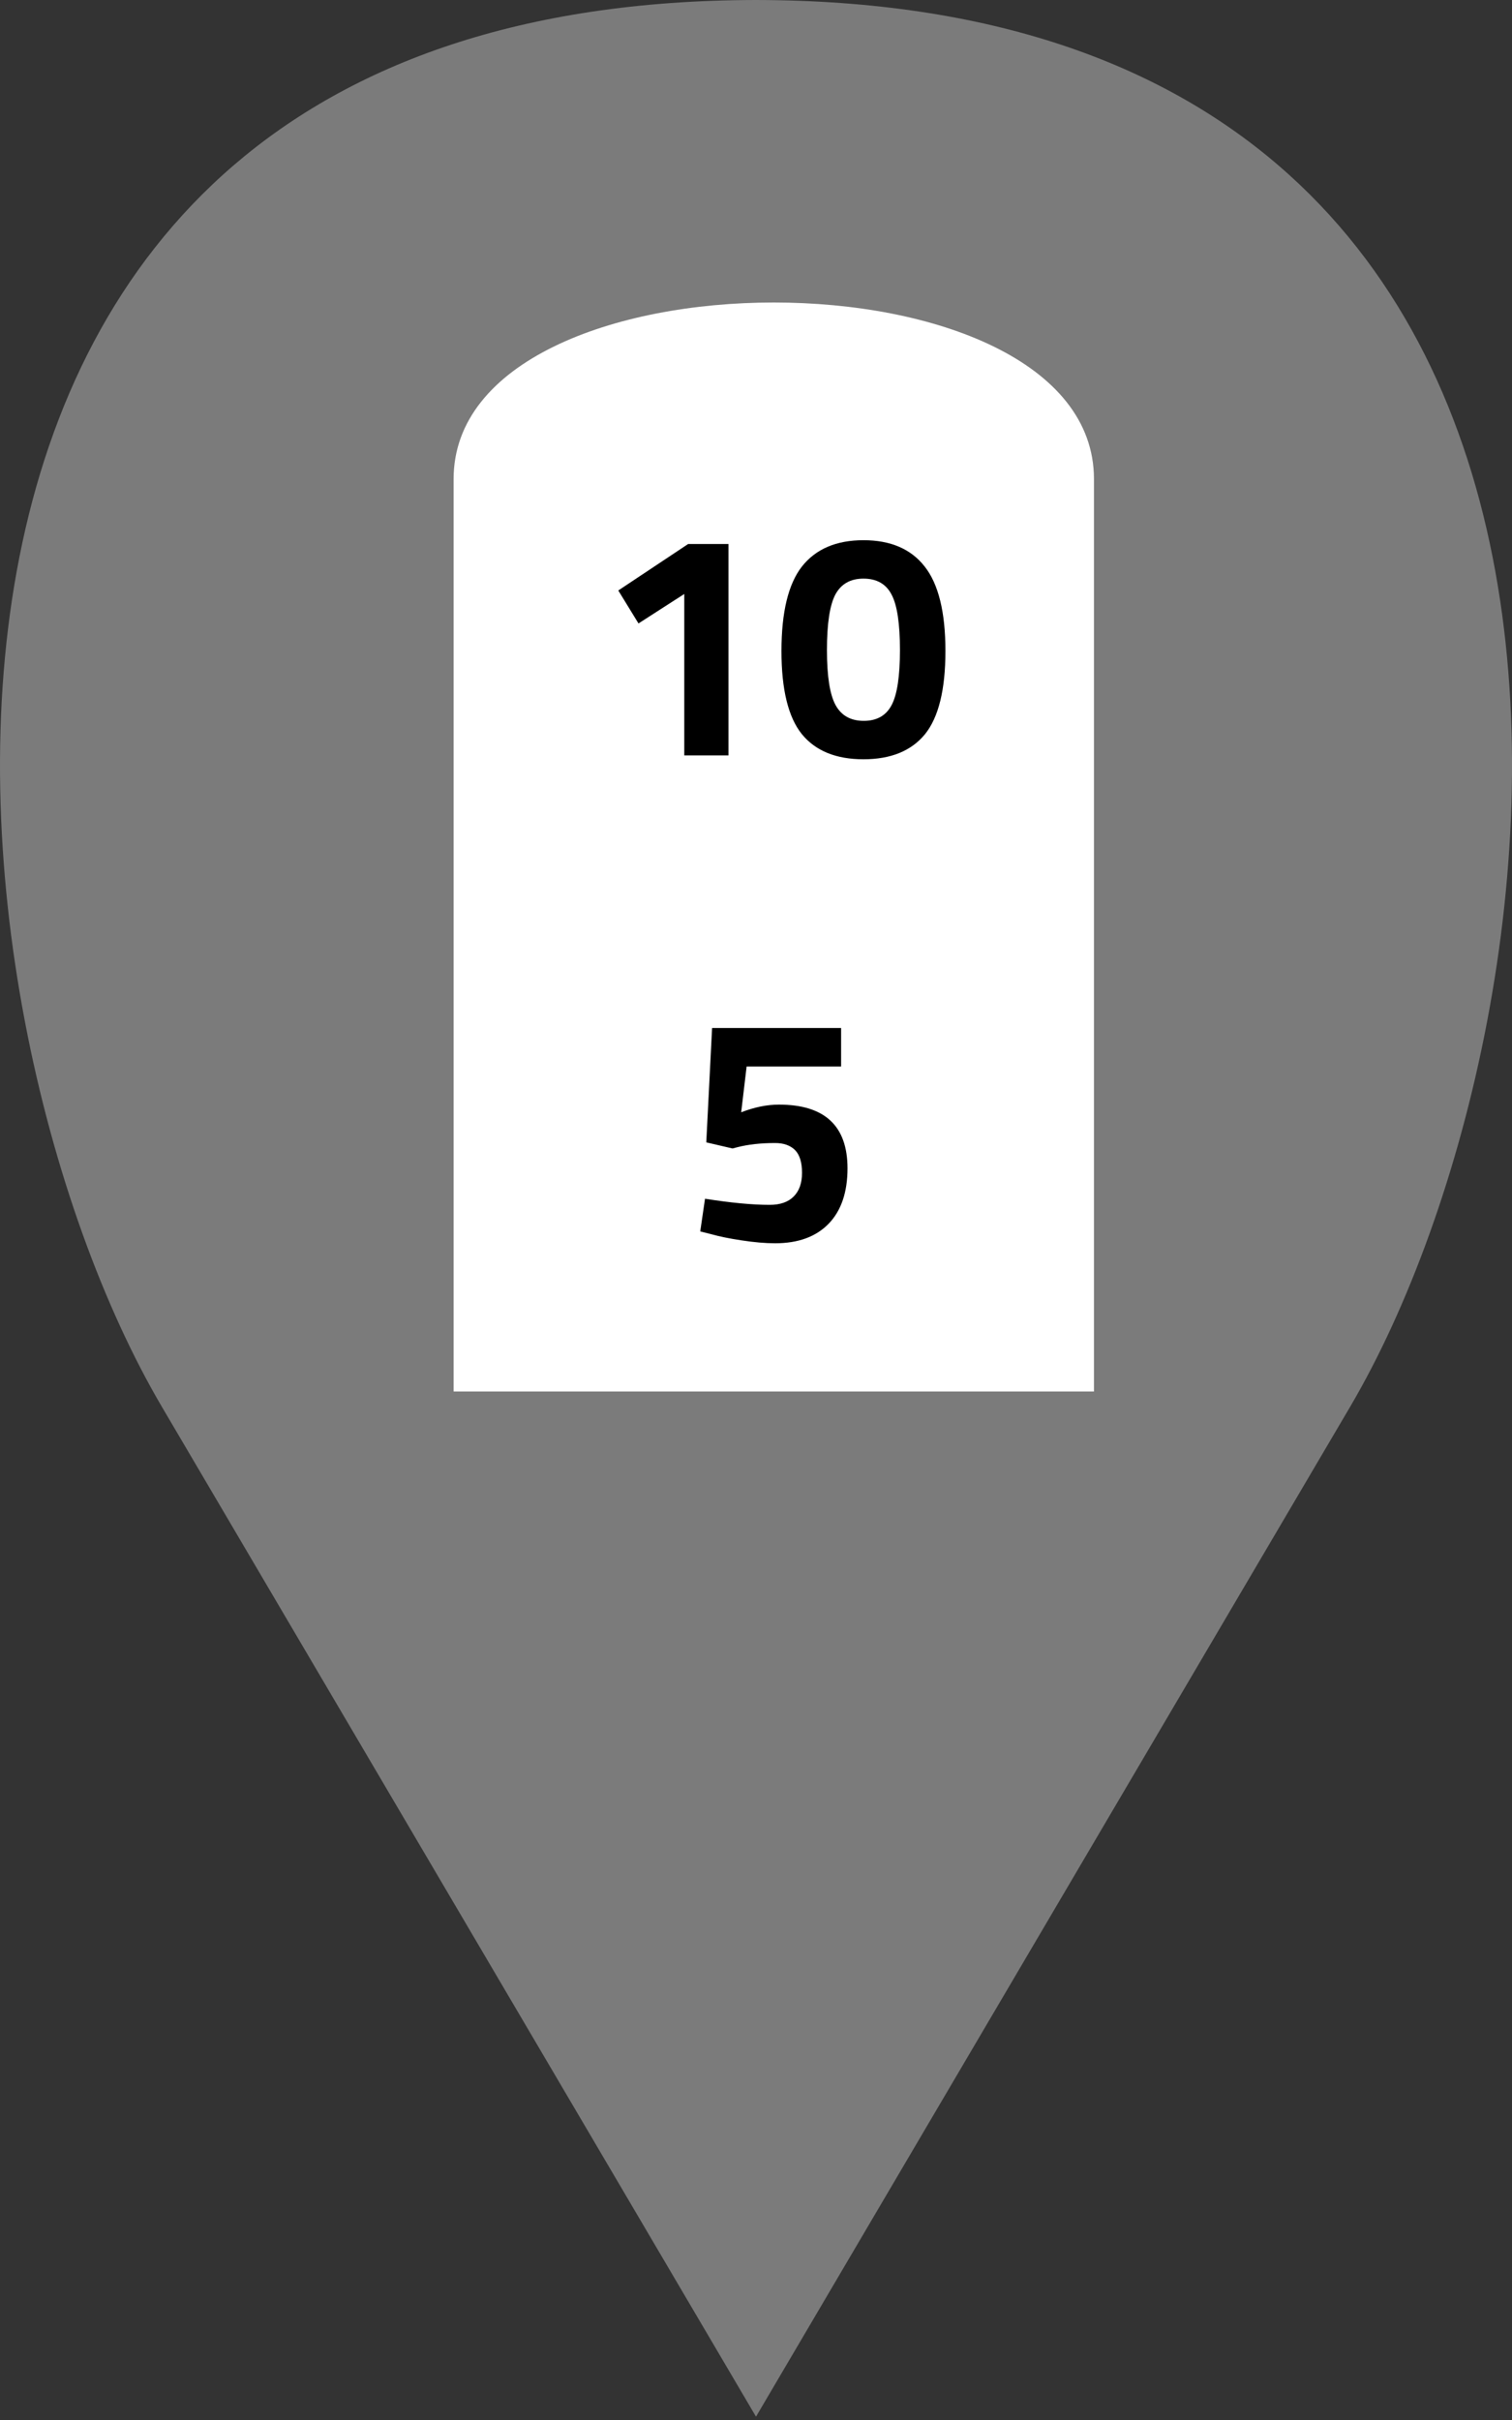<svg width="25" height="40" viewBox="0 0 25 40" fill="none" xmlns="http://www.w3.org/2000/svg">
<rect x="0" y="0" width="25" height="40" fill="#333333" stroke="none"/>
<path d="M22.324 23.252L12.5 39.945L2.676 23.252C-1.148 16.753 -3.049 0.026 12.496 2.9778e-05C28.05 0.021 26.149 16.752 22.324 23.252Z" fill="#7B7B7B"/>
<path d="M18.088 23H7.5V7.919C7.5 4.027 18.088 4.027 18.088 7.919V23Z" fill="white"/>
<path d="M12.045 8.992V12.486H11.314V9.818L10.557 10.305L10.223 9.76L11.378 8.992H12.045ZM13.26 9.363C13.489 9.074 13.828 8.929 14.277 8.929C14.725 8.929 15.062 9.074 15.288 9.363C15.517 9.652 15.632 10.118 15.632 10.761C15.632 11.399 15.519 11.858 15.293 12.137C15.067 12.412 14.728 12.55 14.277 12.55C13.825 12.55 13.486 12.412 13.26 12.137C13.034 11.858 12.921 11.399 12.921 10.761C12.921 10.118 13.034 9.652 13.26 9.363ZM14.88 10.745C14.88 10.307 14.834 10.002 14.742 9.829C14.651 9.652 14.495 9.564 14.277 9.564C14.061 9.564 13.906 9.652 13.811 9.829C13.719 10.005 13.673 10.311 13.673 10.745C13.673 11.179 13.721 11.482 13.816 11.655C13.911 11.828 14.066 11.915 14.282 11.915C14.497 11.915 14.651 11.828 14.742 11.655C14.834 11.482 14.88 11.179 14.88 10.745ZM13.907 16.992V17.628H12.345L12.255 18.385C12.474 18.3 12.682 18.258 12.88 18.258C13.635 18.258 14.013 18.609 14.013 19.311C14.013 19.706 13.909 20.012 13.701 20.227C13.492 20.442 13.198 20.55 12.816 20.55C12.654 20.55 12.469 20.534 12.261 20.502C12.056 20.471 11.892 20.437 11.768 20.402L11.578 20.354L11.657 19.814C12.084 19.881 12.441 19.915 12.726 19.915C12.899 19.915 13.032 19.869 13.123 19.777C13.215 19.685 13.261 19.555 13.261 19.385C13.261 19.212 13.222 19.087 13.145 19.009C13.067 18.932 12.958 18.893 12.816 18.893C12.58 18.893 12.372 18.916 12.192 18.962L12.112 18.983L11.678 18.882L11.774 16.992H13.907Z" fill="black"/>
</svg>
